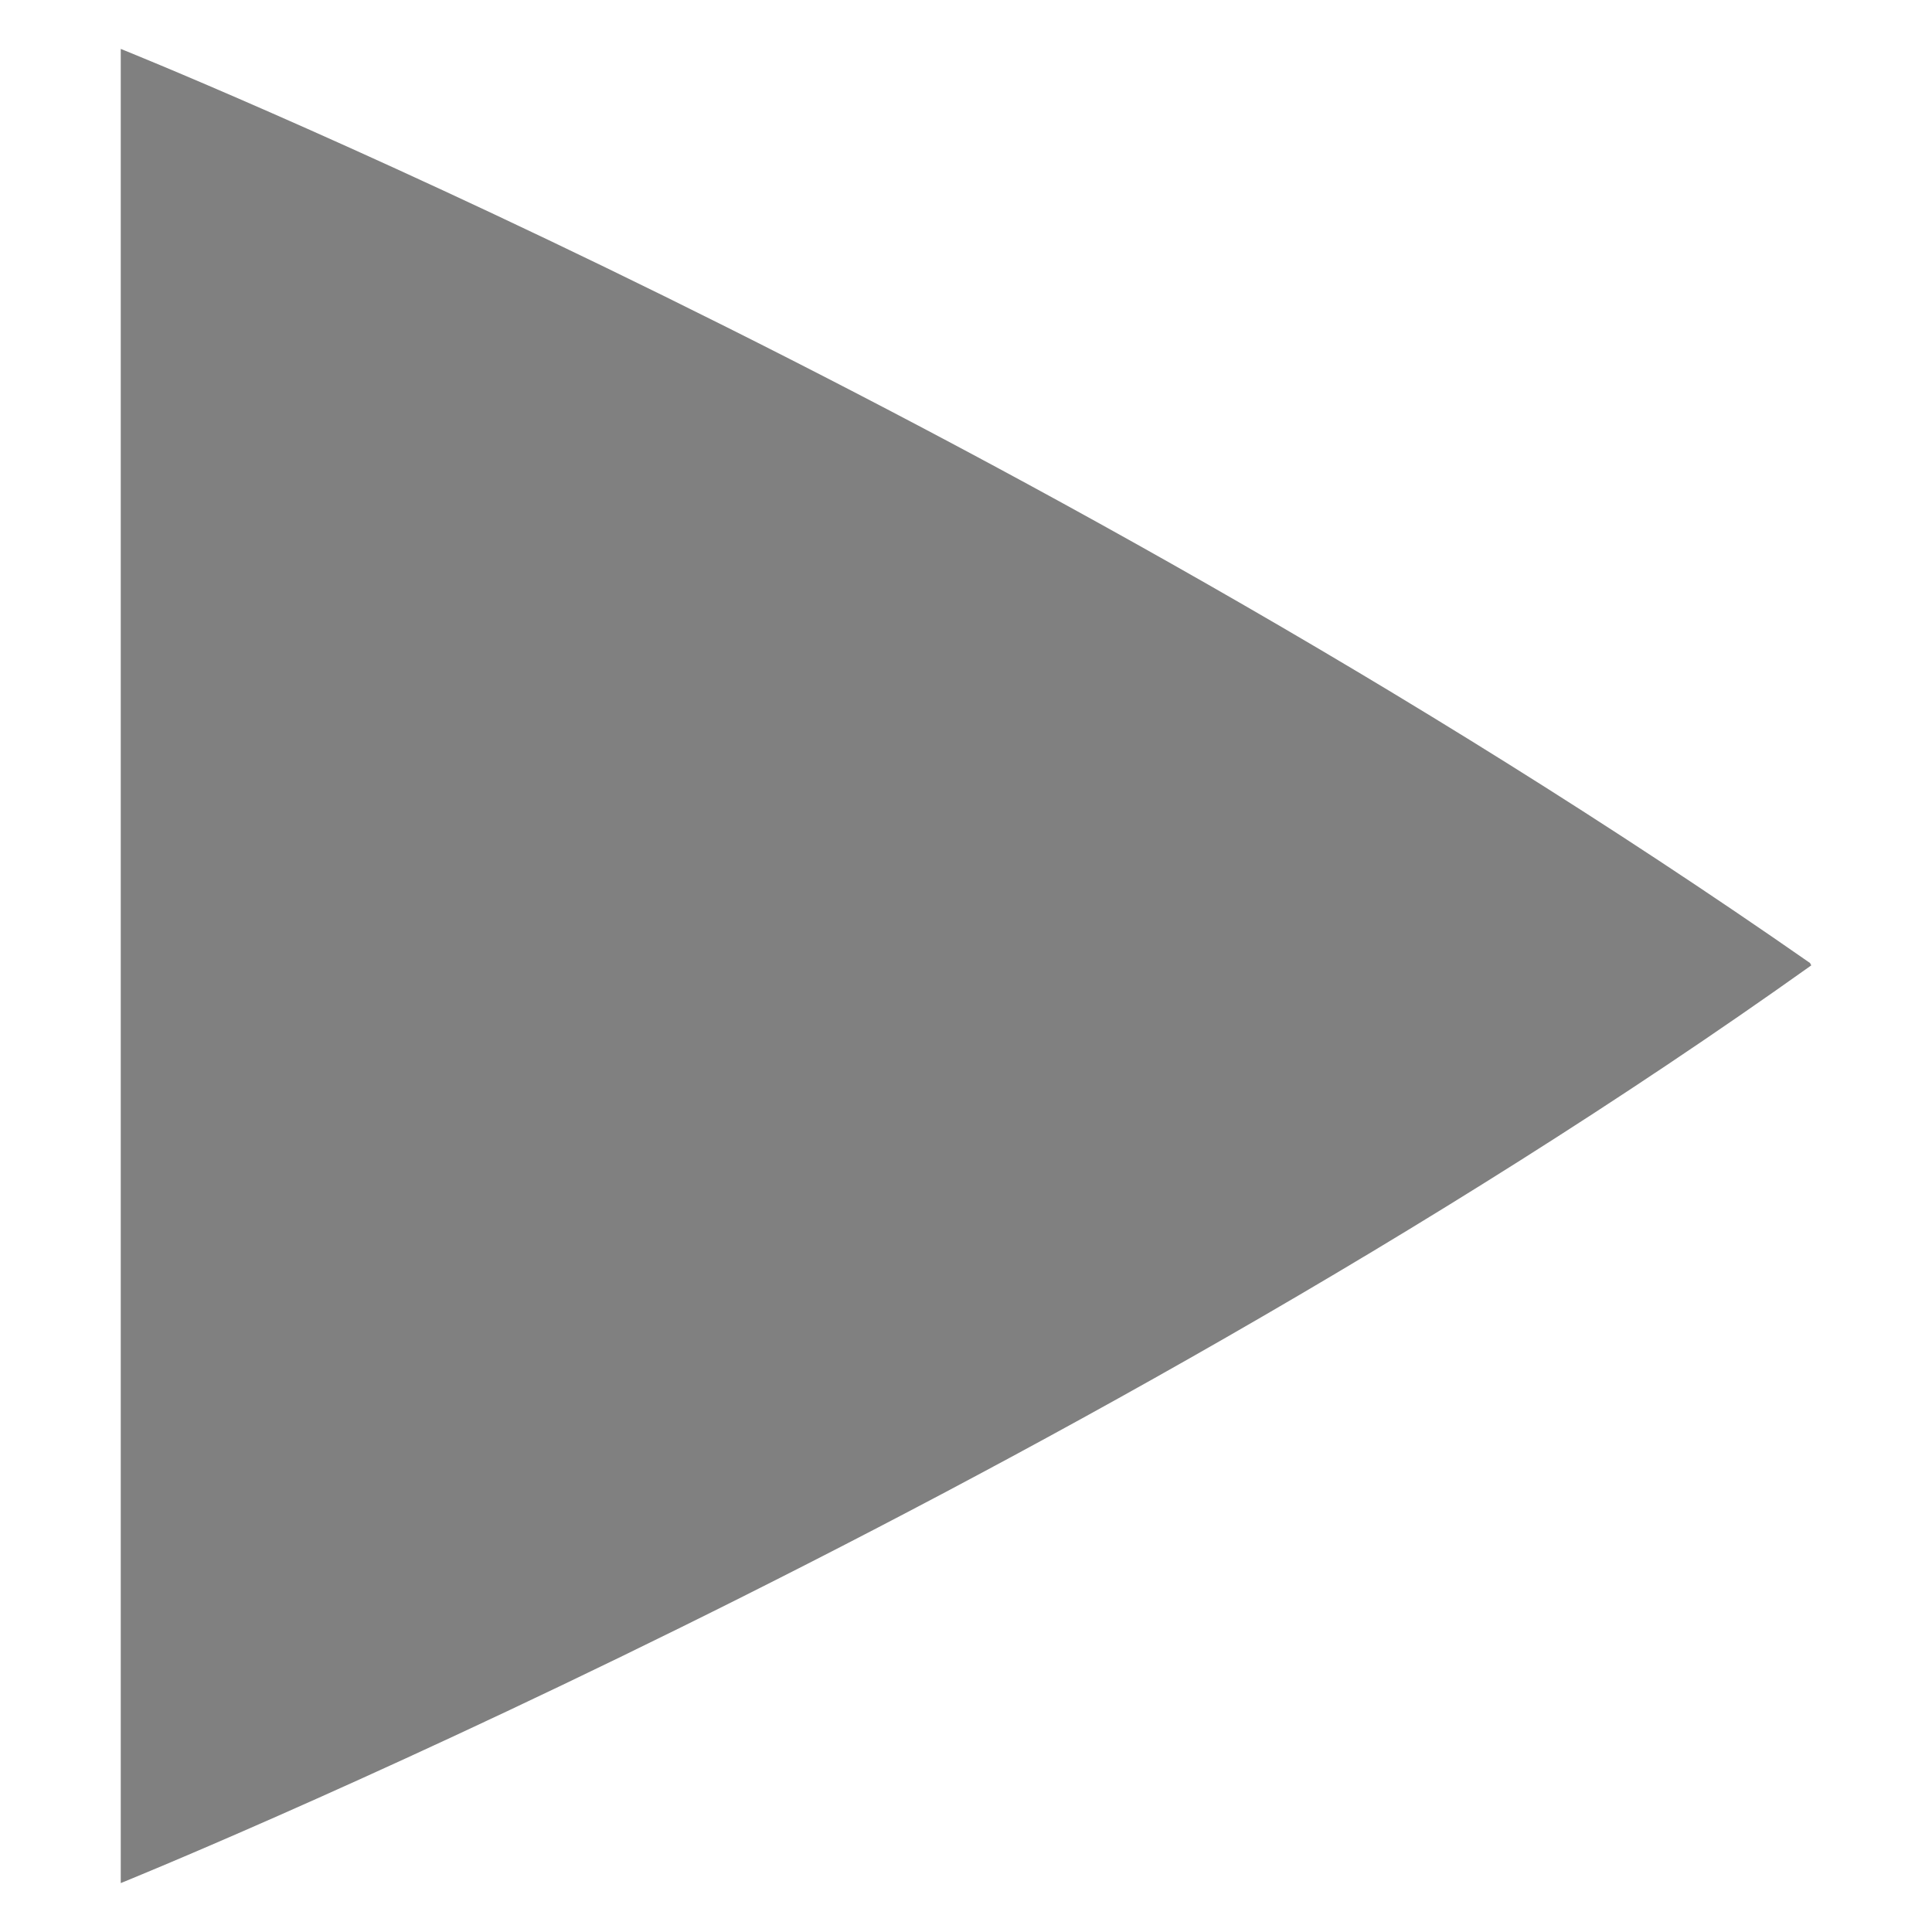 <?xml version="1.0" standalone="no"?><!-- Generator: Gravit.io --><svg xmlns="http://www.w3.org/2000/svg" xmlns:xlink="http://www.w3.org/1999/xlink" style="isolation:isolate" viewBox="0 0 16 16" width="16" height="16"><defs><clipPath id="_clipPath_vJgh7A4r4S7KN9BZjzR8UvqxG3Apc3jD"><rect width="16" height="16"/></clipPath></defs><g clip-path="url(#_clipPath_vJgh7A4r4S7KN9BZjzR8UvqxG3Apc3jD)"><rect x="17.188" y="0.063" width="4.625" height="3.594" transform="matrix(1,0,0,1,0,0)" fill="#808080"/><path d=" M 1 0.405 L 1 15.595 C 1 15.595 8.704 12.481 15 7.995 C 15 7.994 14.999 7.993 14.998 7.991 C 14.998 7.989 14.997 7.988 14.996 7.986 C 14.994 7.984 14.993 7.983 14.992 7.981 C 14.992 7.979 14.991 7.978 14.991 7.976 C 8.35 3.347 1 0.405 1 0.405 L 1 0.405 Z " fill="#808080"/></g></svg>
